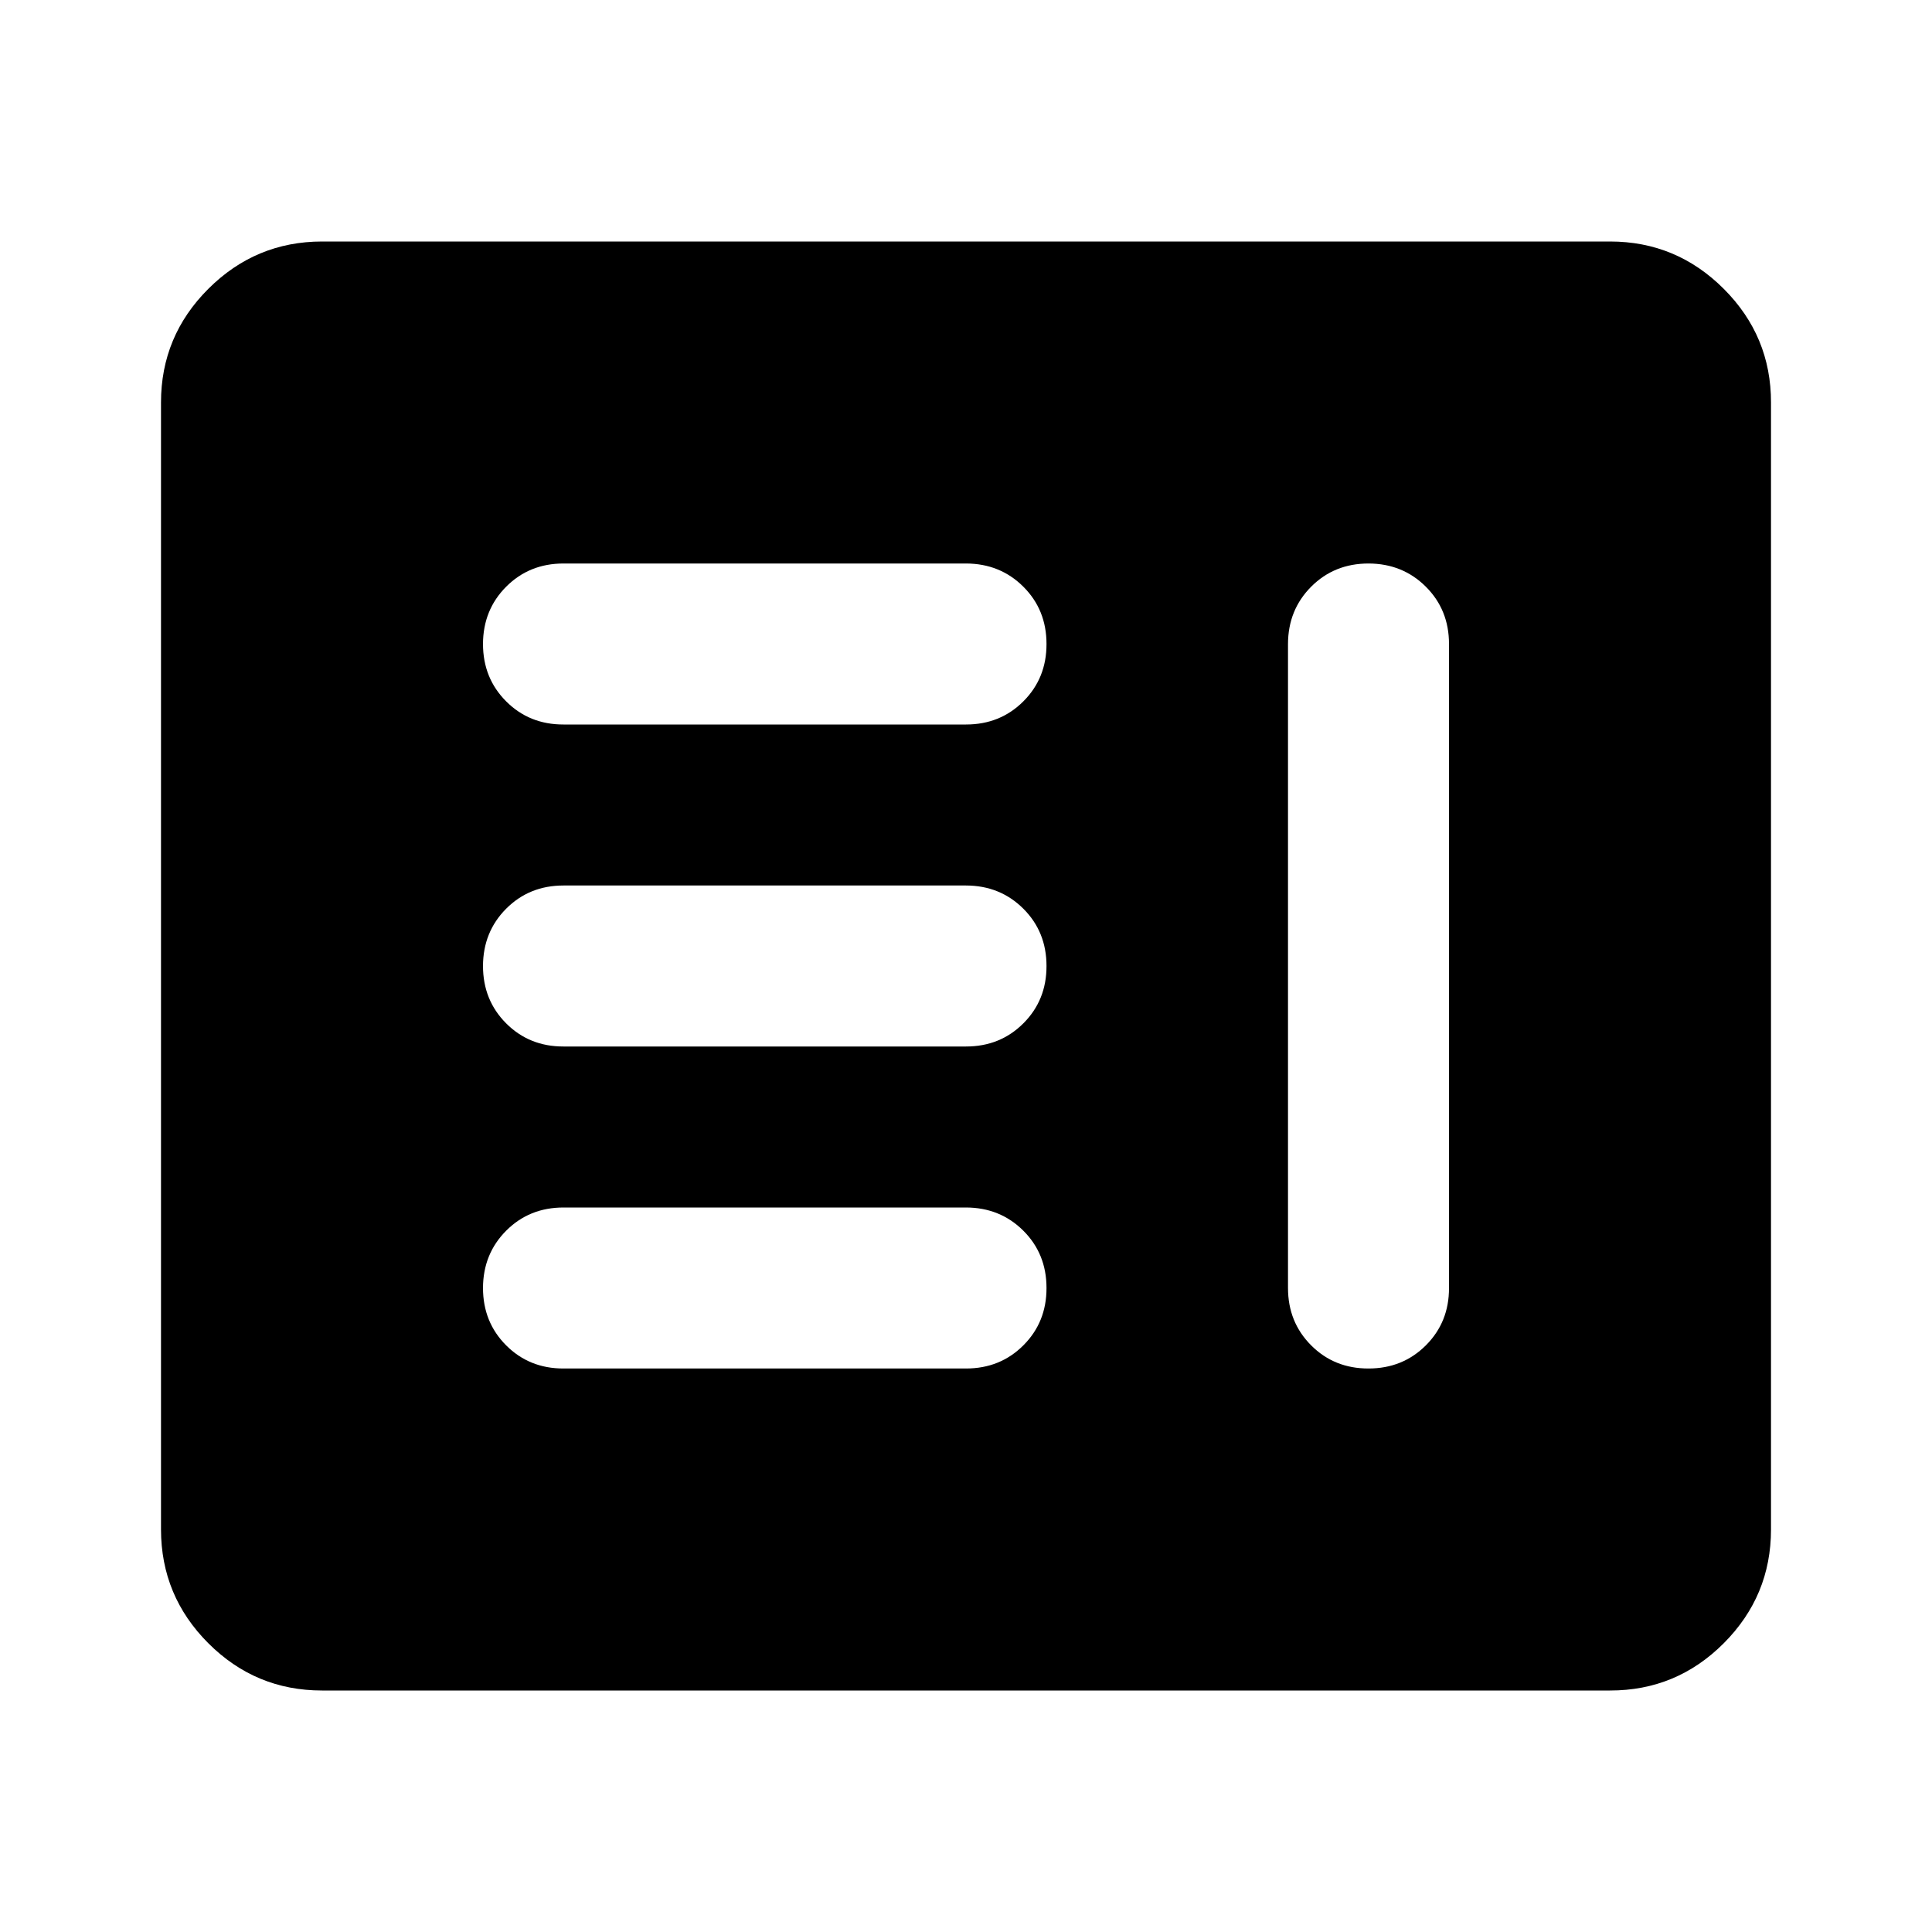 <svg xmlns="http://www.w3.org/2000/svg" width="1em" height="1em" viewBox="0 0 24 24"><path fill="currentColor" d="M7 17h5q.425 0 .713-.288T13 16q0-.425-.288-.712T12 15H7q-.425 0-.712.288T6 16q0 .425.288.713T7 17M17 7q-.425 0-.712.288T16 8v8q0 .425.288.713T17 17q.425 0 .713-.288T18 16V8q0-.425-.288-.712T17 7M7 13h5q.425 0 .713-.288T13 12q0-.425-.288-.712T12 11H7q-.425 0-.712.288T6 12q0 .425.288.713T7 13m0-4h5q.425 0 .713-.288T13 8q0-.425-.288-.712T12 7H7q-.425 0-.712.288T6 8q0 .425.288.713T7 9M4 21q-.825 0-1.412-.587T2 19V5q0-.825.588-1.412T4 3h16q.825 0 1.413.588T22 5v14q0 .825-.587 1.413T20 21z"/></svg>